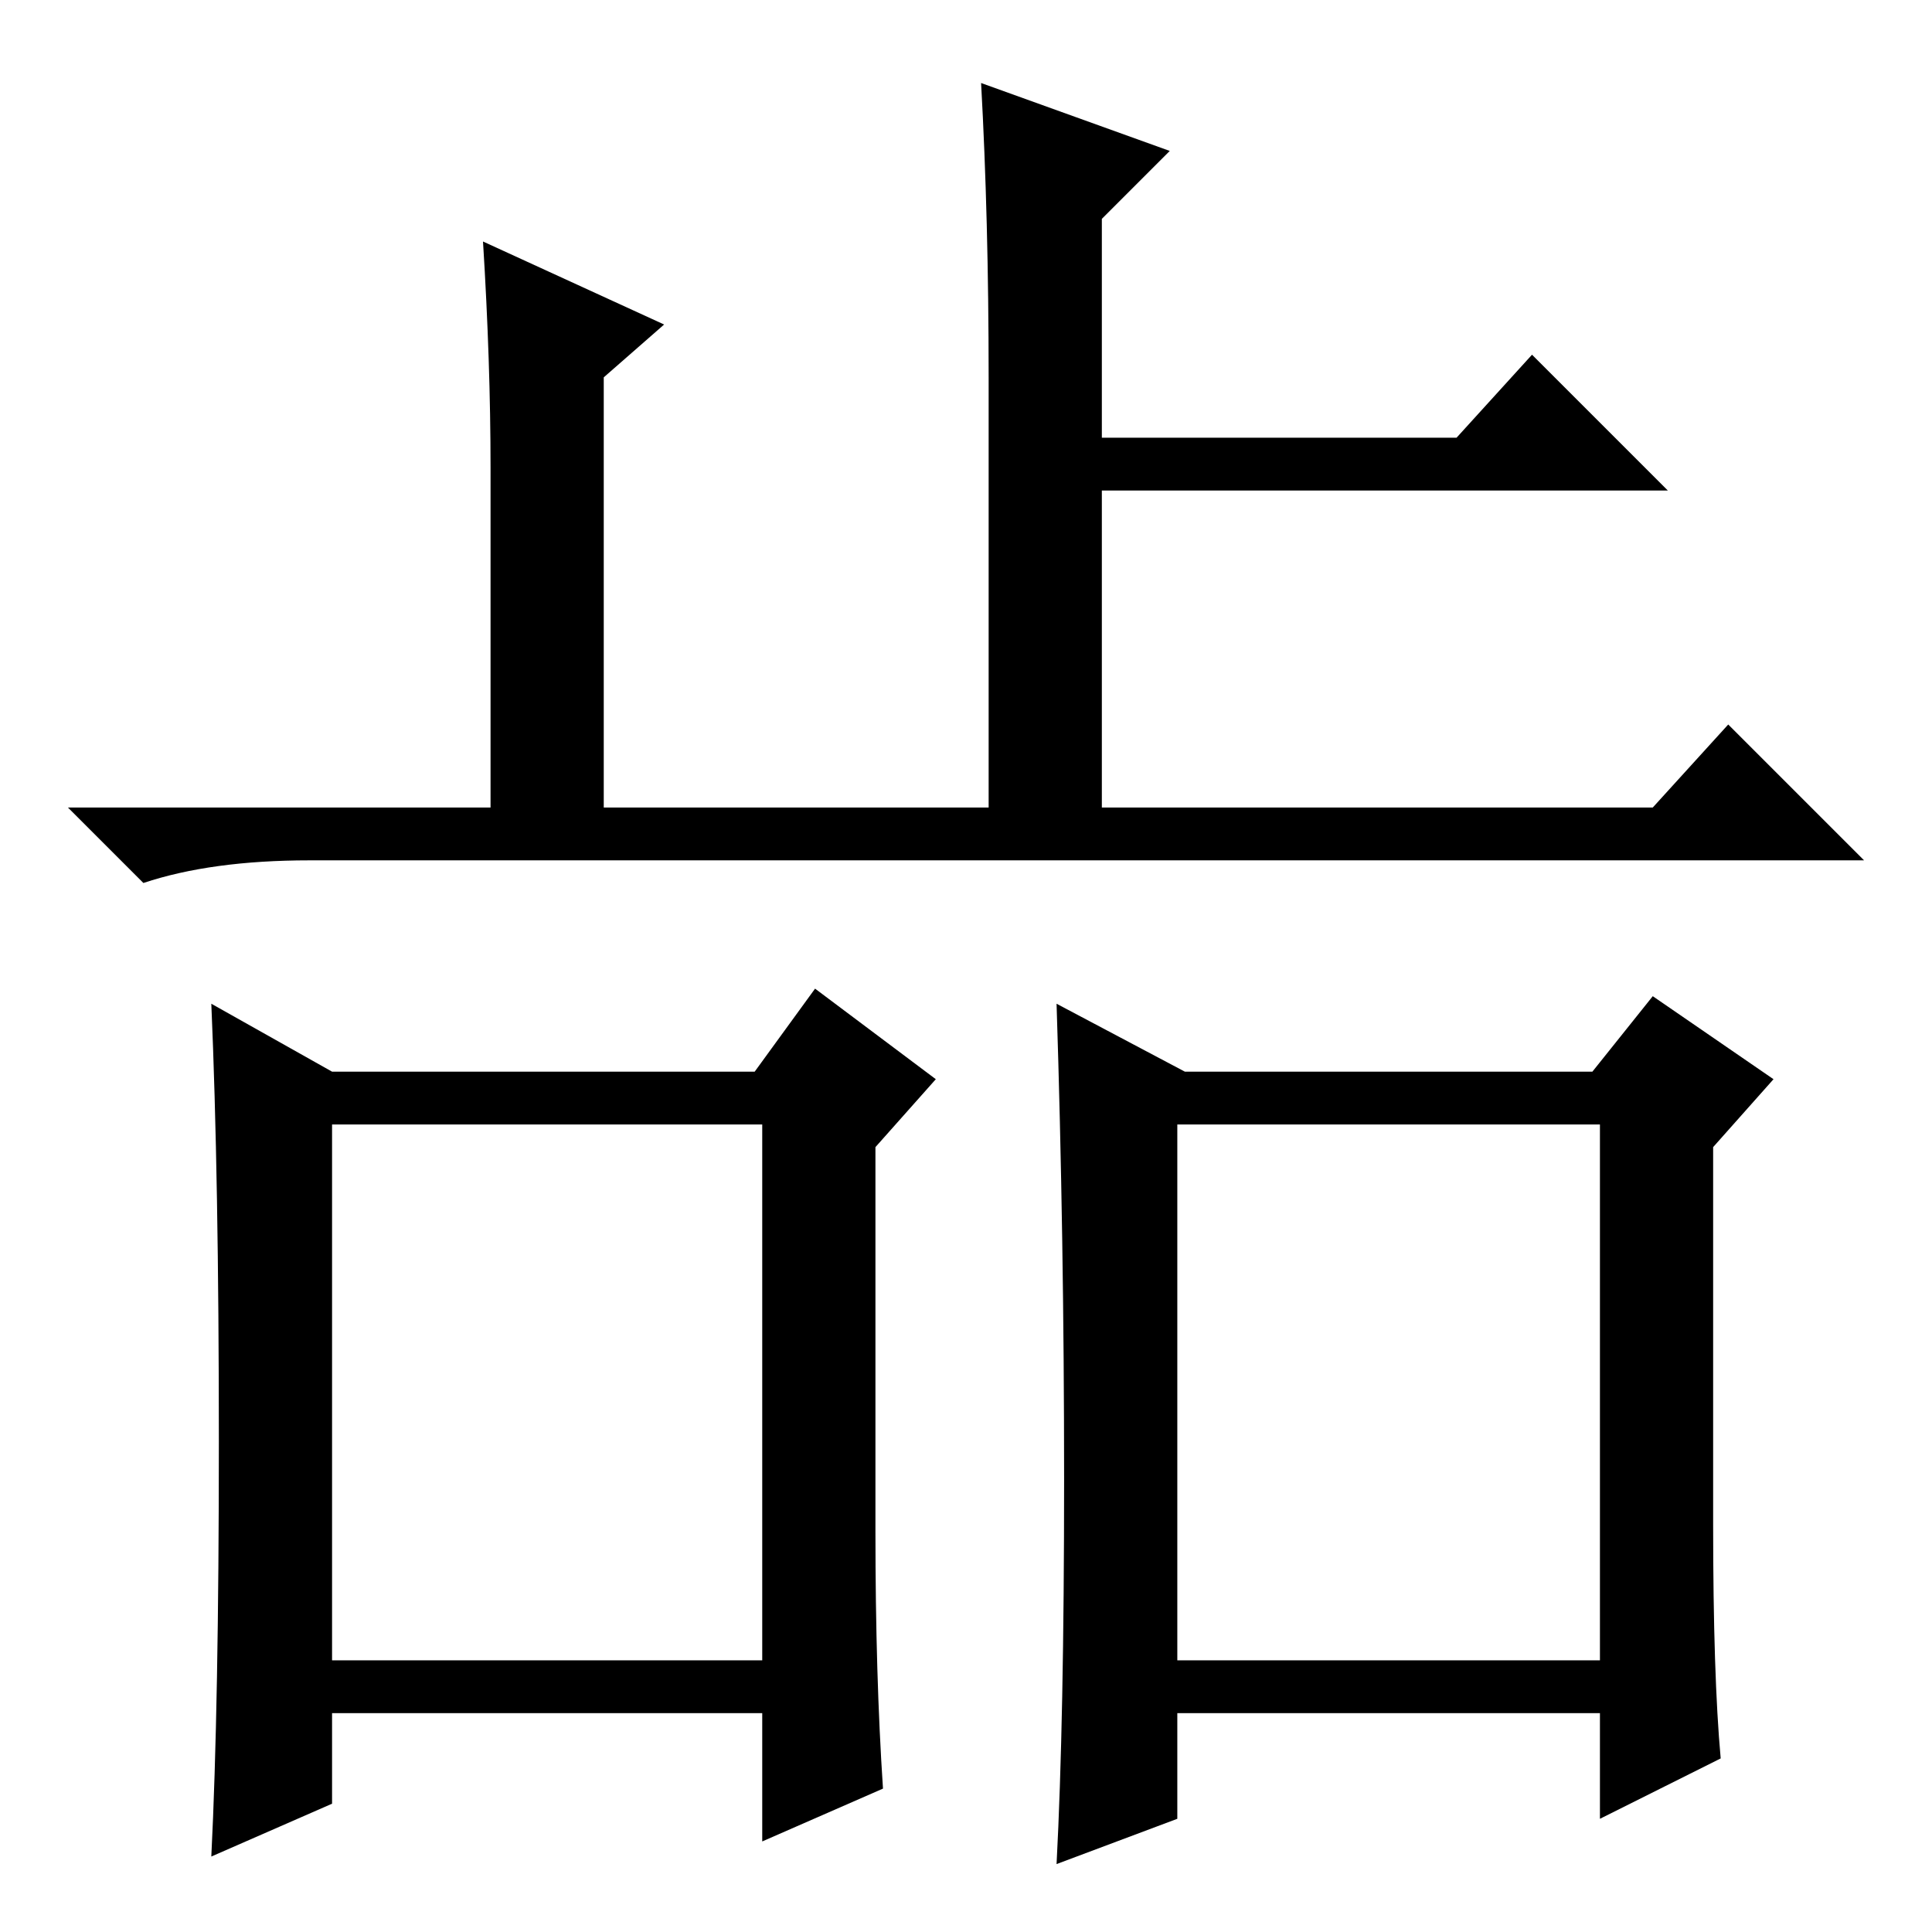 <?xml version="1.0" standalone="no"?>
<!DOCTYPE svg PUBLIC "-//W3C//DTD SVG 1.1//EN" "http://www.w3.org/Graphics/SVG/1.1/DTD/svg11.dtd" >
<svg xmlns="http://www.w3.org/2000/svg" xmlns:xlink="http://www.w3.org/1999/xlink" version="1.1" viewBox="0 -36 256 256">
  <g transform="matrix(1 0 0 -1 0 220)">
   <path fill="currentColor"
d="M41 142q-13 0 -22 -3l-10 10h56v45q0 14 -1 30l24 -11l-8 -7v-57h51v57q0 21 -1 39l25 -9l-9 -9v-29h47l10 11l18 -18h-75v-42h73l10 11l18 -18h-206zM29 65q0 35 -1 58l16 -9h56l8 11l16 -12l-8 -9v-51q0 -19 1 -34l-16 -7v17h-57v-12l-16 -7q1 20 1 55zM44 36h57v71
h-57v-71zM140 123l17 -9h54l8 10l16 -11l-8 -9v-50q0 -20 1 -31l-16 -8v14h-56v-14l-16 -6q1 19 1 51t-1 63zM156 36h56v71h-56v-71z" />
  </g>

</svg>
